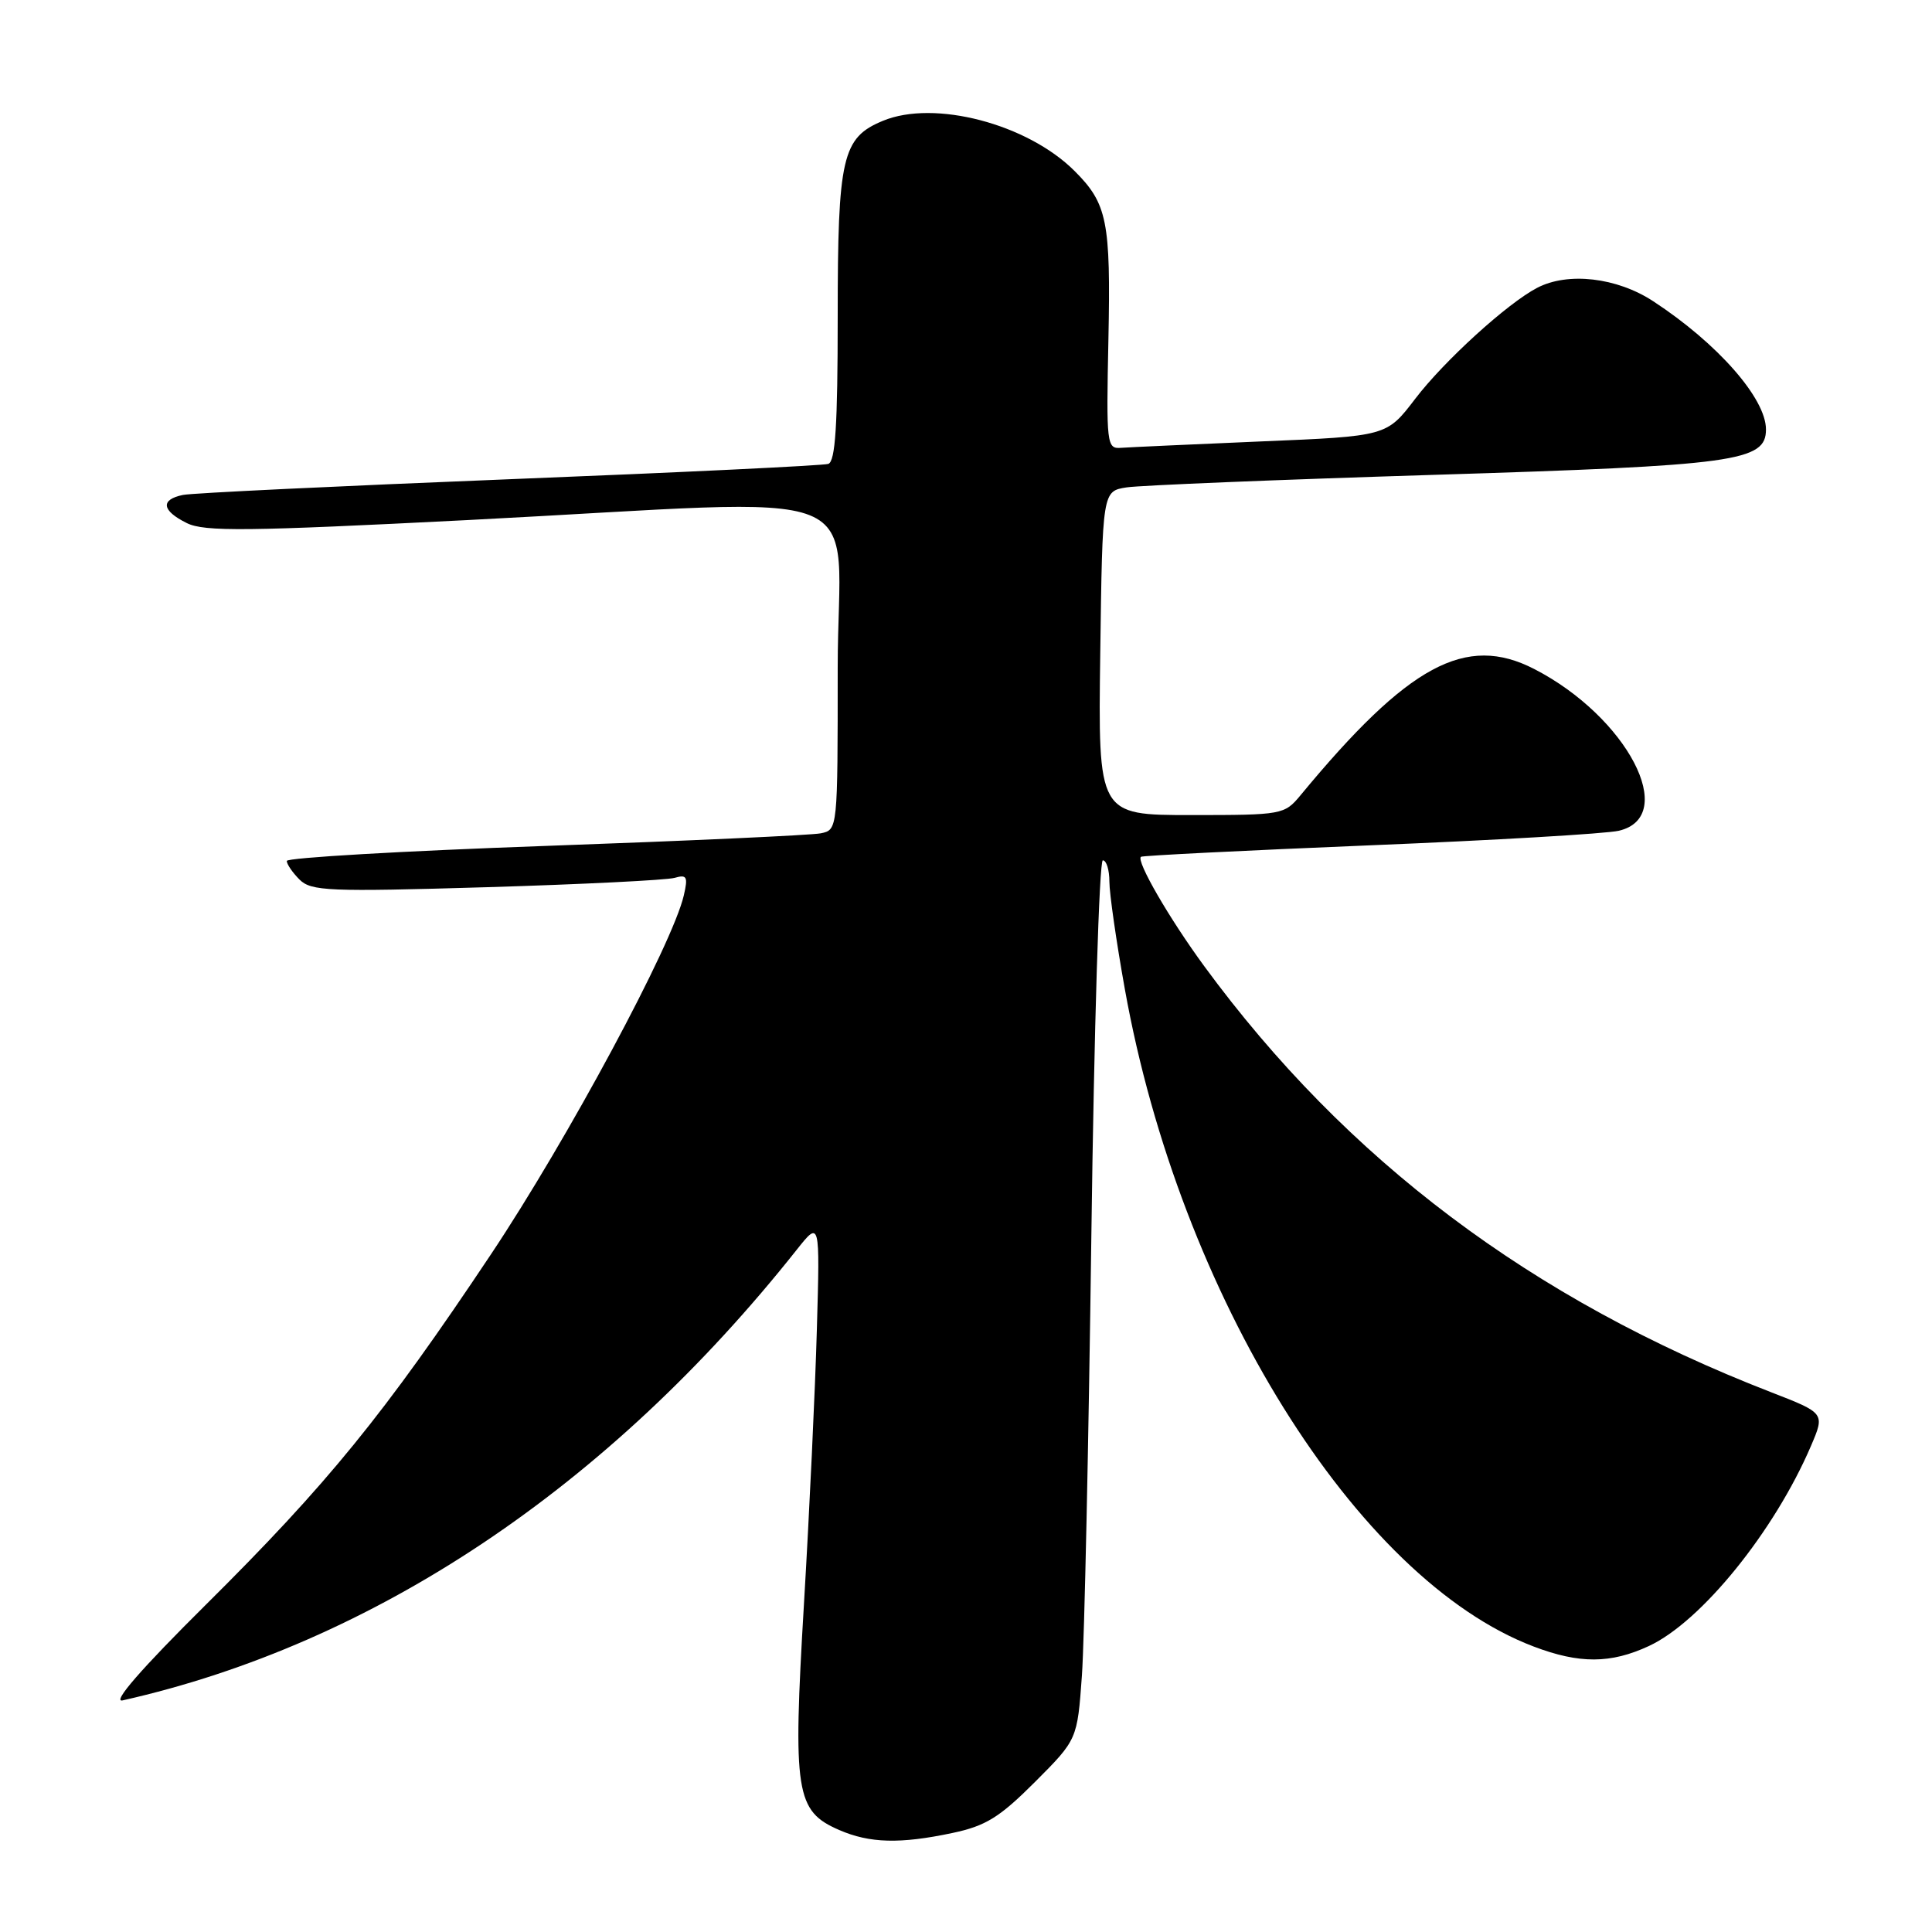 <?xml version="1.0" encoding="UTF-8" standalone="no"?>
<!DOCTYPE svg PUBLIC "-//W3C//DTD SVG 1.1//EN" "http://www.w3.org/Graphics/SVG/1.1/DTD/svg11.dtd" >
<svg xmlns="http://www.w3.org/2000/svg" xmlns:xlink="http://www.w3.org/1999/xlink" version="1.1" viewBox="0 0 256 256">
 <g >
 <path fill="currentColor"
d=" M 126.20 242.88 C 130.61 241.95 132.44 240.82 137.13 236.13 C 142.75 230.50 142.75 230.50 143.36 222.00 C 143.69 217.32 144.25 191.11 144.61 163.75 C 144.97 136.39 145.66 114.00 146.13 114.00 C 146.61 114.00 147.00 115.27 147.00 116.83 C 147.00 118.38 147.92 124.79 149.05 131.08 C 156.33 171.64 179.71 209.24 203.21 218.17 C 209.28 220.48 213.43 220.46 218.50 218.10 C 225.42 214.88 235.11 202.91 239.96 191.60 C 241.82 187.25 241.82 187.25 234.66 184.47 C 202.96 172.18 178.41 153.72 159.55 128.00 C 154.92 121.68 150.53 114.09 151.18 113.53 C 151.36 113.37 165.00 112.69 181.50 112.01 C 198.00 111.34 212.85 110.47 214.50 110.08 C 222.51 108.21 215.60 94.98 203.30 88.65 C 194.23 83.98 186.61 88.09 172.33 105.37 C 170.19 107.95 169.92 108.00 157.83 108.00 C 145.50 108.00 145.50 108.00 145.79 86.54 C 146.08 65.08 146.08 65.08 149.29 64.58 C 151.05 64.31 169.38 63.56 190.00 62.92 C 230.06 61.68 234.00 61.14 234.00 56.90 C 234.00 52.79 227.57 45.48 219.05 39.91 C 214.24 36.76 207.76 36.01 203.68 38.14 C 199.74 40.19 191.35 47.82 187.51 52.86 C 183.74 57.80 183.74 57.80 167.12 58.49 C 157.98 58.88 149.62 59.26 148.53 59.34 C 146.65 59.49 146.58 58.89 146.87 45.00 C 147.19 29.31 146.72 26.98 142.38 22.65 C 136.13 16.41 123.80 13.18 116.99 16.01 C 111.59 18.24 111.00 20.79 111.00 41.98 C 111.00 56.36 110.69 61.16 109.75 61.47 C 109.06 61.69 90.05 62.61 67.50 63.50 C 44.95 64.40 25.49 65.33 24.25 65.58 C 21.22 66.20 21.42 67.66 24.75 69.31 C 27.08 70.47 32.71 70.40 62.00 68.91 C 117.41 66.07 111.00 63.51 111.00 88.48 C 111.00 109.95 111.00 109.96 108.75 110.42 C 107.51 110.67 91.09 111.42 72.25 112.09 C 53.41 112.76 38.00 113.65 38.00 114.08 C 38.00 114.51 38.76 115.62 39.69 116.55 C 41.23 118.08 43.55 118.18 64.44 117.56 C 77.12 117.18 88.35 116.62 89.39 116.32 C 91.02 115.85 91.18 116.17 90.61 118.64 C 89.12 125.10 75.21 150.98 65.05 166.21 C 50.91 187.41 43.40 196.64 27.25 212.66 C 18.69 221.15 14.79 225.64 16.25 225.31 C 49.56 217.81 80.66 197.02 105.57 165.60 C 108.65 161.72 108.65 161.72 108.24 176.11 C 108.02 184.02 107.25 200.40 106.53 212.50 C 105.04 237.56 105.42 239.98 111.21 242.49 C 115.24 244.24 119.27 244.35 126.20 242.88 Z "/>
</g>
</svg>